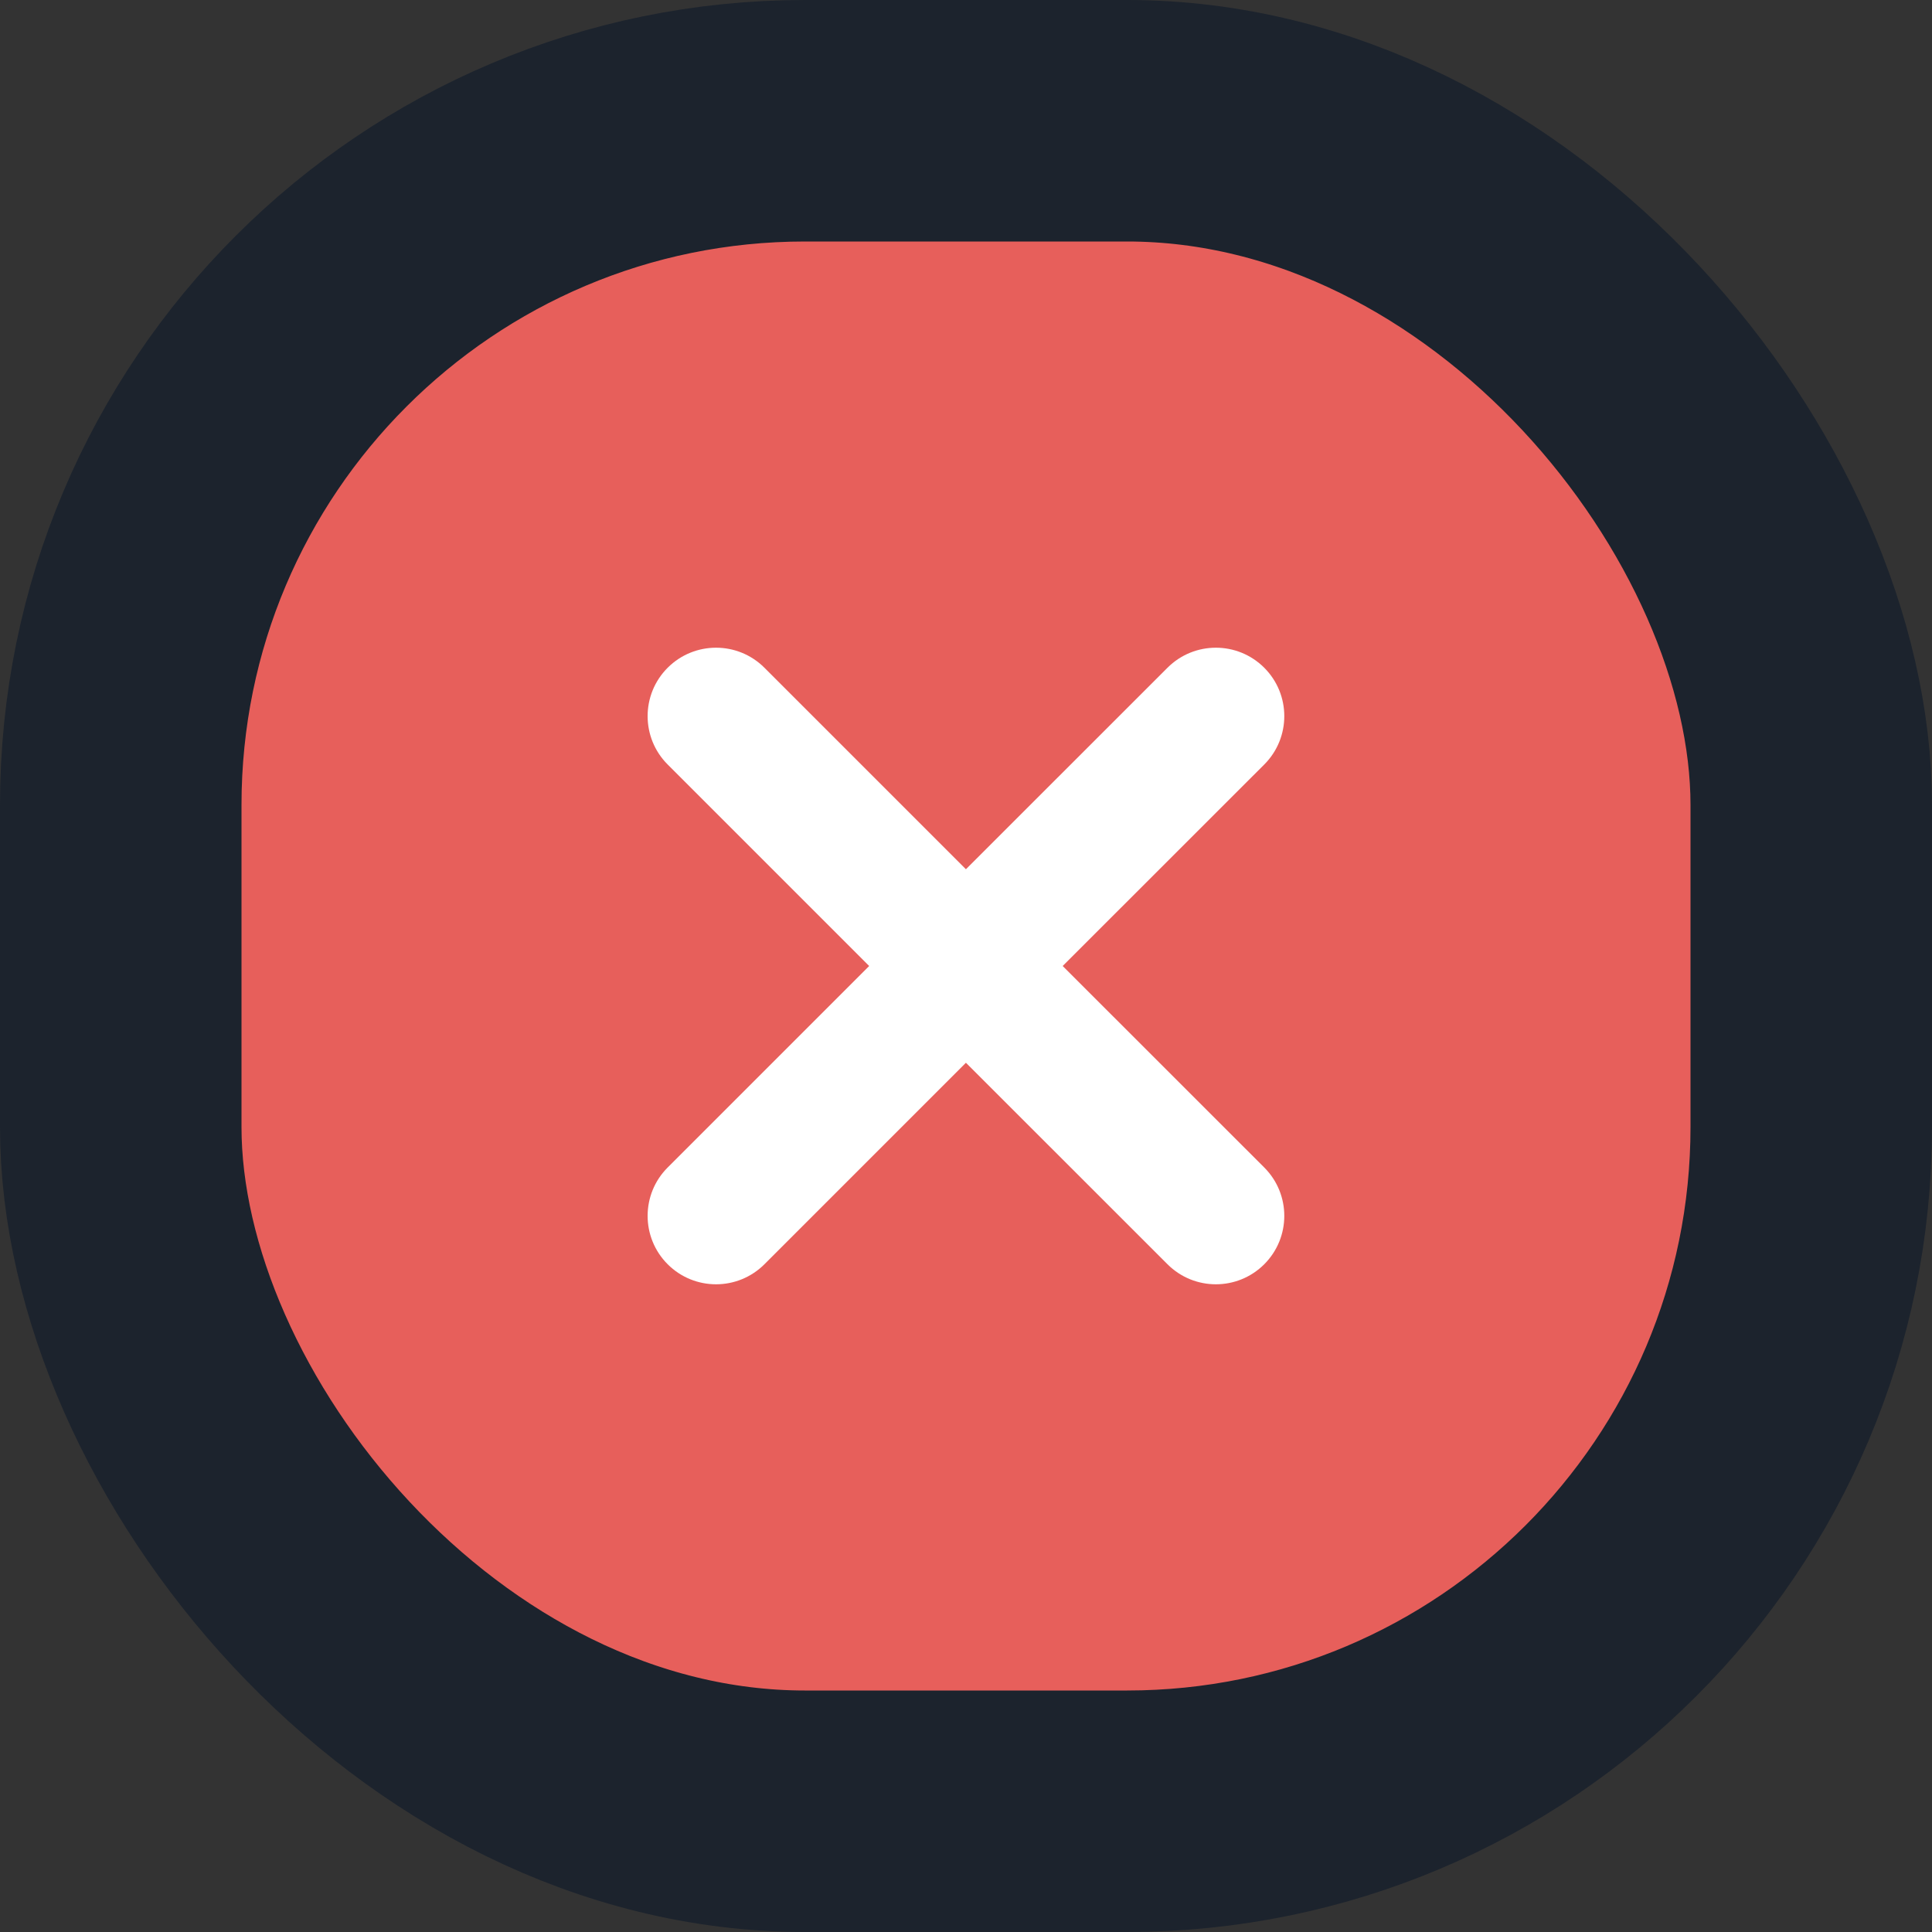 <svg width="24" height="24" viewBox="0 0 24 24" fill="none" xmlns="http://www.w3.org/2000/svg">
<rect x="0" y="0" width="24" height="24" fill="#333333" stroke="none"/>
<rect x="1.5" y="1.5" width="21" height="21" rx="8.5" fill="#E75F5B" stroke="#1C232D" stroke-width="3"/>
<path fill-rule="evenodd" clip-rule="evenodd" d="M15.705 9.497C16.037 9.165 16.037 8.627 15.705 8.295C15.373 7.963 14.835 7.963 14.503 8.295L11.999 10.798L9.496 8.295C9.164 7.963 8.626 7.963 8.294 8.295C7.962 8.627 7.962 9.165 8.294 9.497L10.797 12L8.294 14.503C7.962 14.835 7.962 15.373 8.294 15.705C8.626 16.037 9.164 16.037 9.496 15.705L11.999 13.202L14.503 15.705C14.835 16.037 15.373 16.037 15.705 15.705C16.037 15.373 16.037 14.835 15.705 14.503L13.201 12L15.705 9.497Z" fill="white"/>
</svg>
